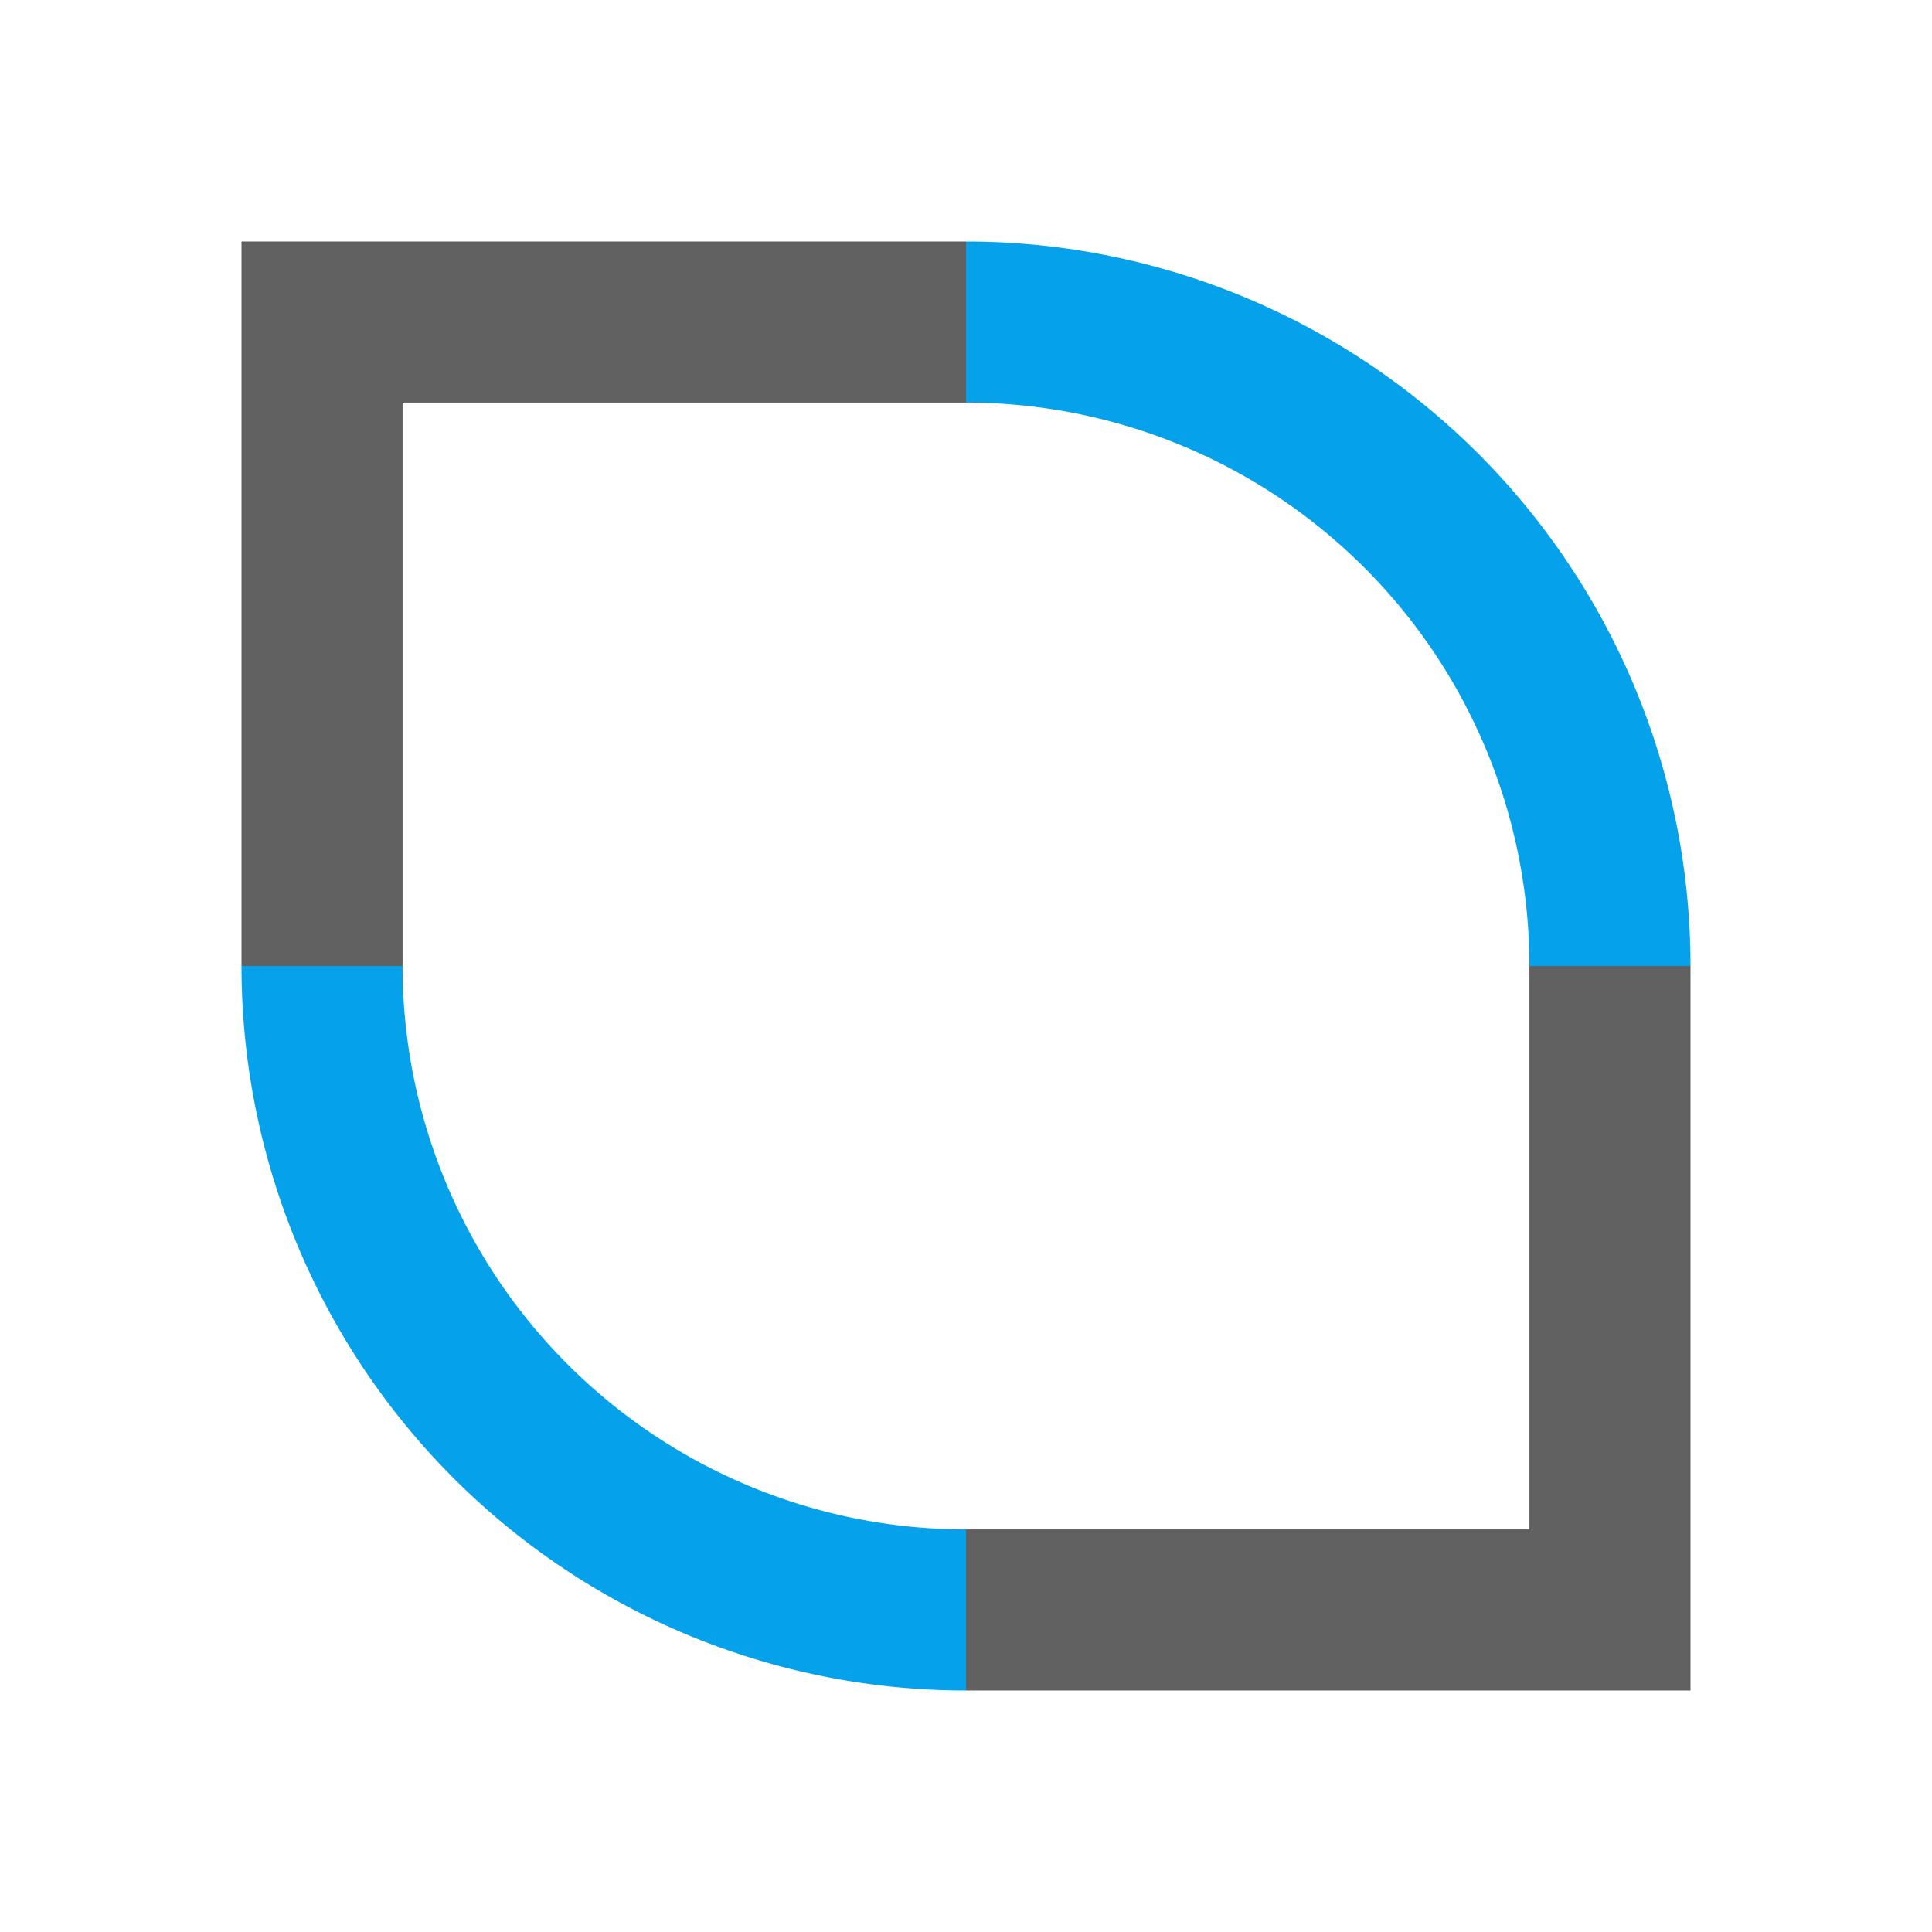 <?xml version="1.0" encoding="UTF-8" standalone="no"?>
<svg
   inkscape:version="1.2.2 (1:1.2.2+202212051552+b0a8486541)"
   sodipodi:docname="fillet-chamfer-symbolic.svg"
   viewBox="0 0 16 16"
   height="16"
   width="16"
   id="svg1"
   version="1.1"
   xmlns:inkscape="http://www.inkscape.org/namespaces/inkscape"
   xmlns:sodipodi="http://sodipodi.sourceforge.net/DTD/sodipodi-0.dtd"
   xmlns="http://www.w3.org/2000/svg"
   xmlns:svg="http://www.w3.org/2000/svg"
   xmlns:rdf="http://www.w3.org/1999/02/22-rdf-syntax-ns#"
   xmlns:cc="http://creativecommons.org/ns#"
   xmlns:dc="http://purl.org/dc/elements/1.1/">
  <defs
     id="defs3625" />
  <style
     id="s0">
.success { fill:#009909; }
.warning { fill:#FF1990; }
.error { fill:#00AAFF; }
</style>
  <style
     id="s2">
@import '../../highlights.css';
</style>
  <sodipodi:namedview
     inkscape:snap-global="false"
     inkscape:current-layer="svg1"
     inkscape:window-maximized="1"
     inkscape:window-height="1016"
     inkscape:window-width="1920"
     inkscape:document-rotation="0"
     inkscape:window-y="27"
     inkscape:window-x="0"
     inkscape:cy="8.3007601"
     inkscape:cx="-5.5951908"
     inkscape:zoom="27.166187"
     showgrid="true"
     id="namedview"
     guidetolerance="10"
     gridtolerance="10"
     objecttolerance="10"
     pagecolor="#505050"
     bordercolor="#eeeeee"
     borderopacity="1"
     inkscape:showpageshadow="0"
     inkscape:pageopacity="0"
     inkscape:pagecheckerboard="0"
     inkscape:deskcolor="#505050">
    <inkscape:grid
       type="xygrid"
       id="grid165"
       spacingx="0.667"
       spacingy="0.667" />
  </sodipodi:namedview>
  <g
     id="g823">
    <path
       id="rect241"
       style="opacity:0;fill:#616161;fill-opacity:1;stroke-width:0.1"
       d="M 0,0 V 16 H 16 V 0 Z" />
    <path
       id="rect178"
       style="fill:#616161;stroke-width:0.1"
       class="base"
       d="M 2,2 V 8 H 3.334 V 3.334 H 8 V 2 Z m 10.666,6 v 4.666 H 8 V 14 h 6 V 8 Z"
       sodipodi:nodetypes="cccccccccccccc" />
    <path
       id="path195"
       style="fill:#05a2eb;fill-opacity:1;stroke-width:0.1"
       class="error"
       d="M 8,2 V 3.334 A 4.667,4.667 0 0 1 12.666,8 H 14 A 6,6 0 0 0 8,2 Z M 2,8 a 6,6 0 0 0 6,6 V 12.666 A 4.667,4.667 0 0 1 3.334,8 Z" />
  </g>
</svg>
